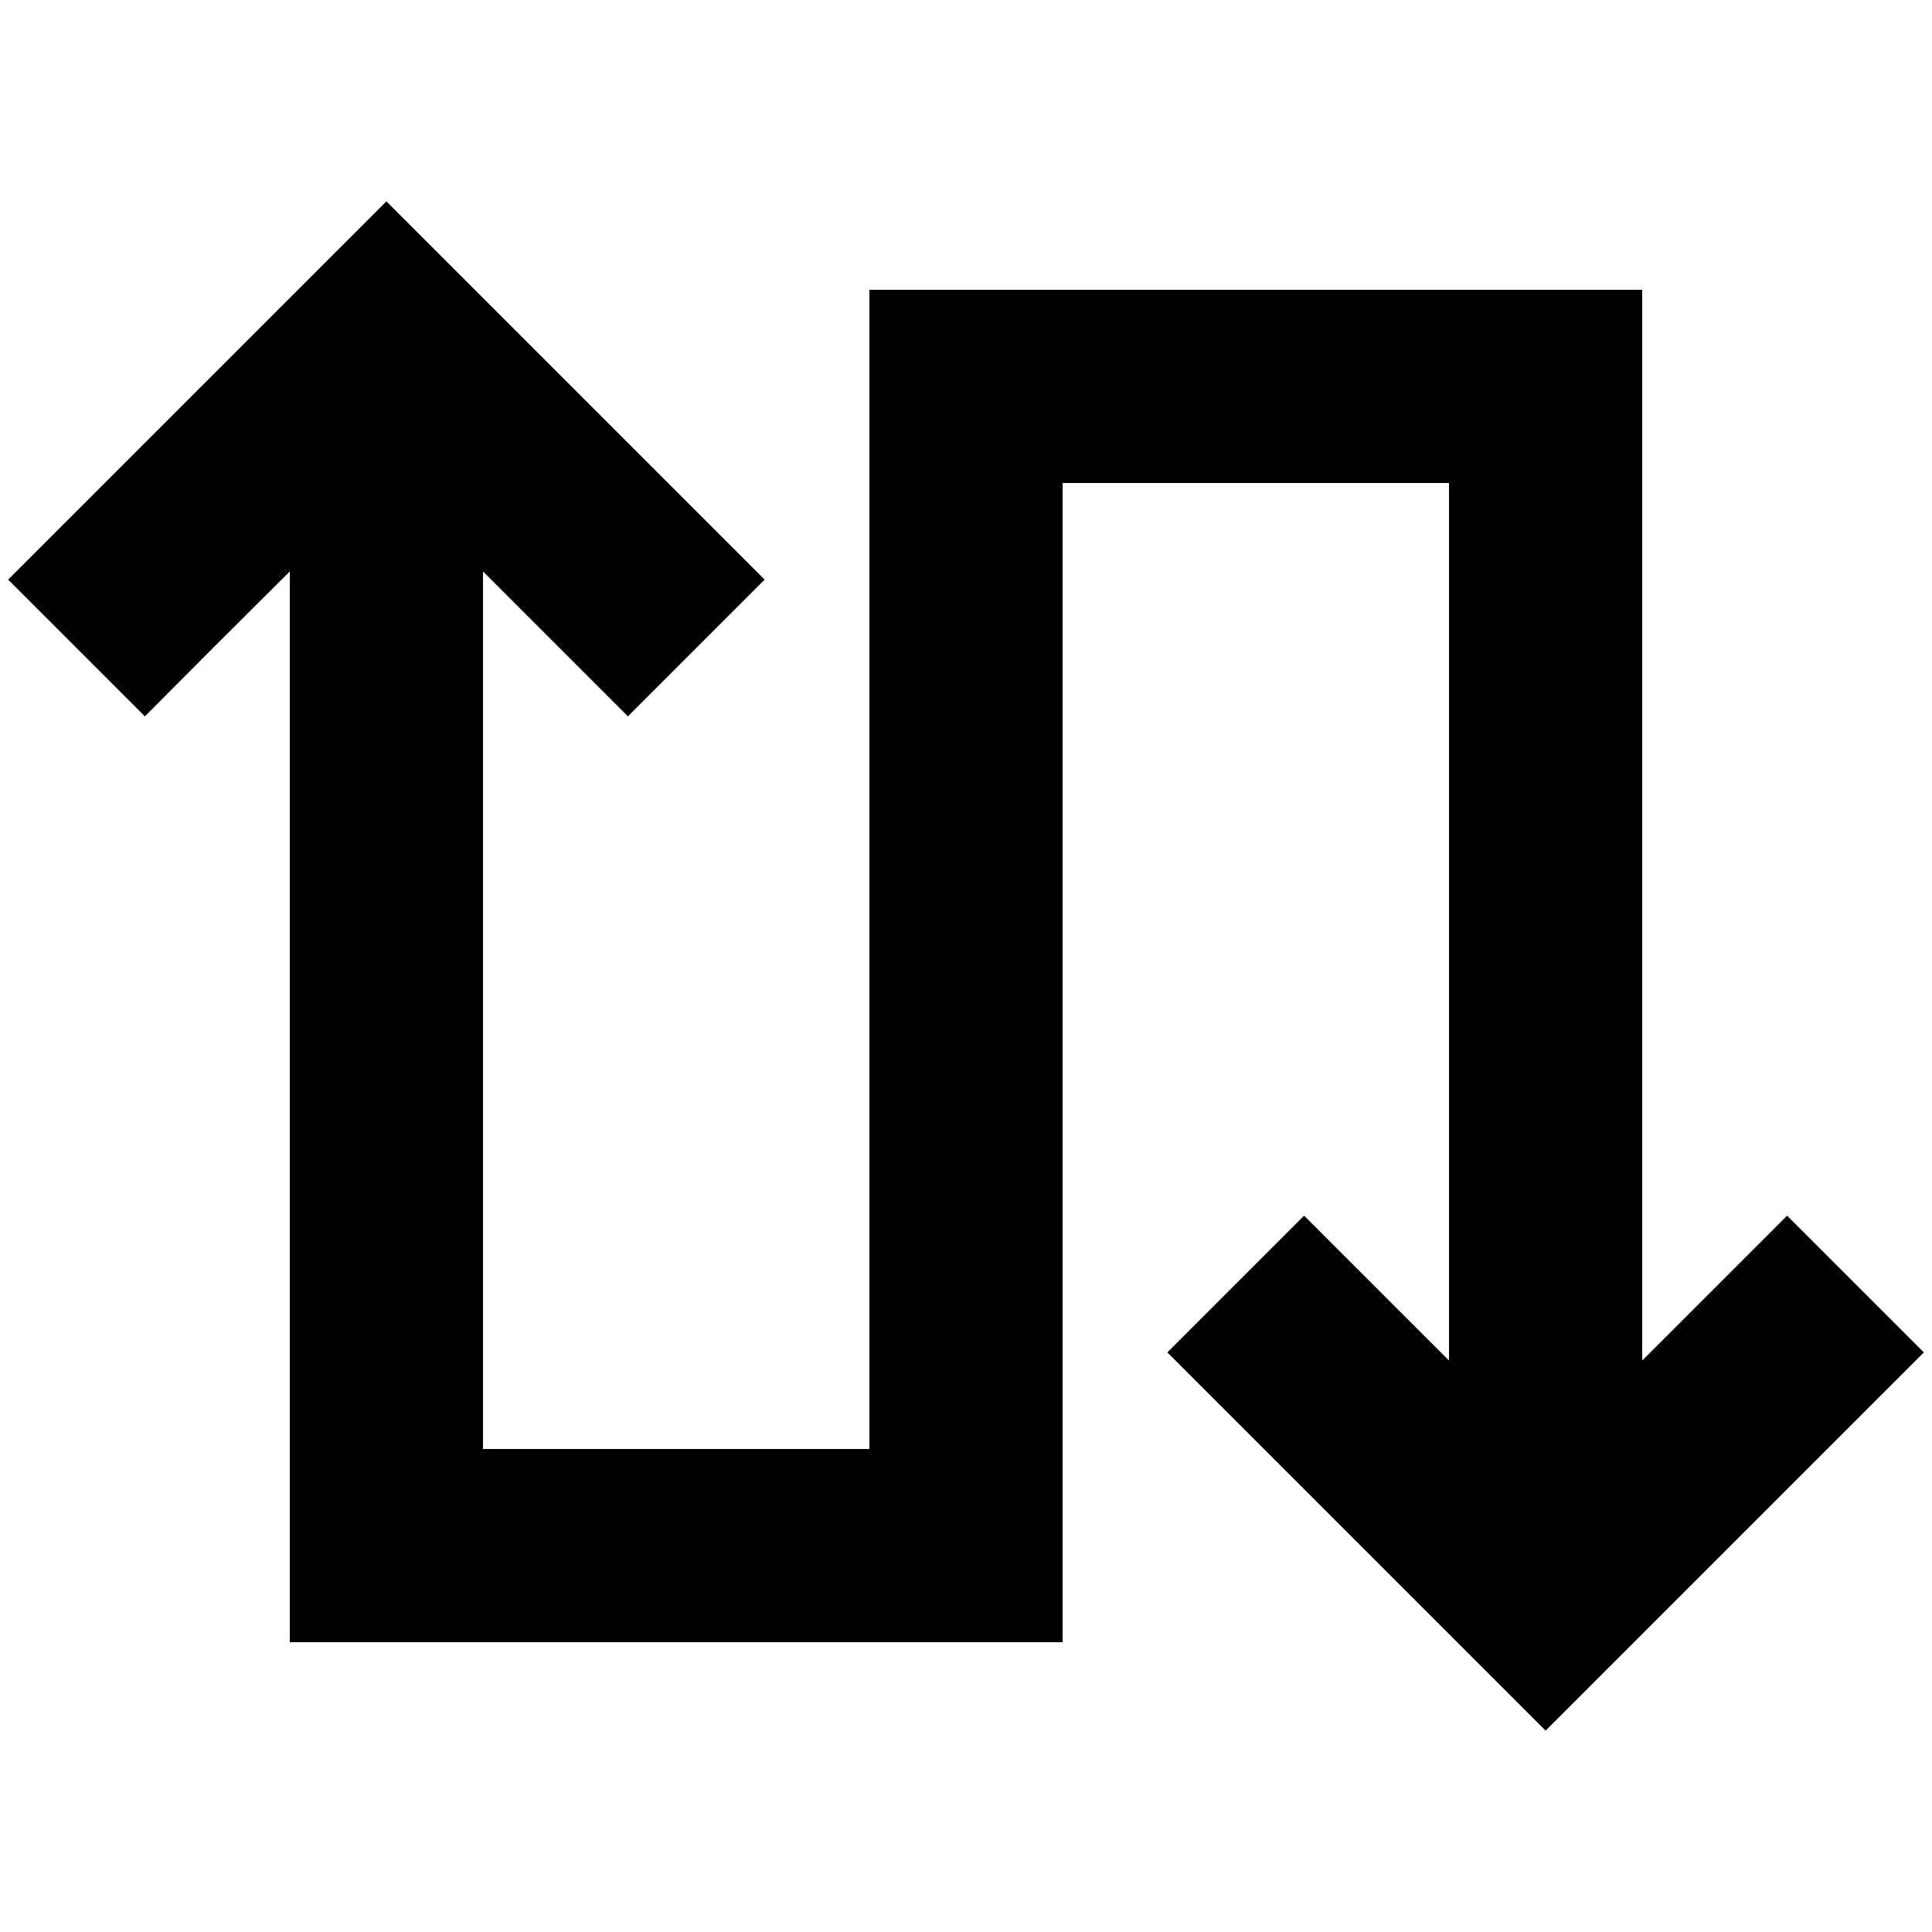 <svg xmlns="http://www.w3.org/2000/svg" width="24" height="24" viewBox="0 0 640 512"><path d="M128 2.7l22.6 22.6 80 80L253.3 128 208 173.3l-22.6-22.6L160 125.3 160 416l128 0 0-352 0-32 32 0 192 0 32 0 0 32 0 322.7 25.4-25.4L592 338.7 637.3 384l-22.6 22.6-80 80L512 509.3l-22.6-22.6-80-80L386.7 384 432 338.7l22.6 22.6L480 386.7 480 96 352 96l0 352 0 32-32 0-192 0-32 0 0-32 0-322.7L70.6 150.6 48 173.3 2.7 128l22.6-22.6 80-80L128 2.7z"/></svg>